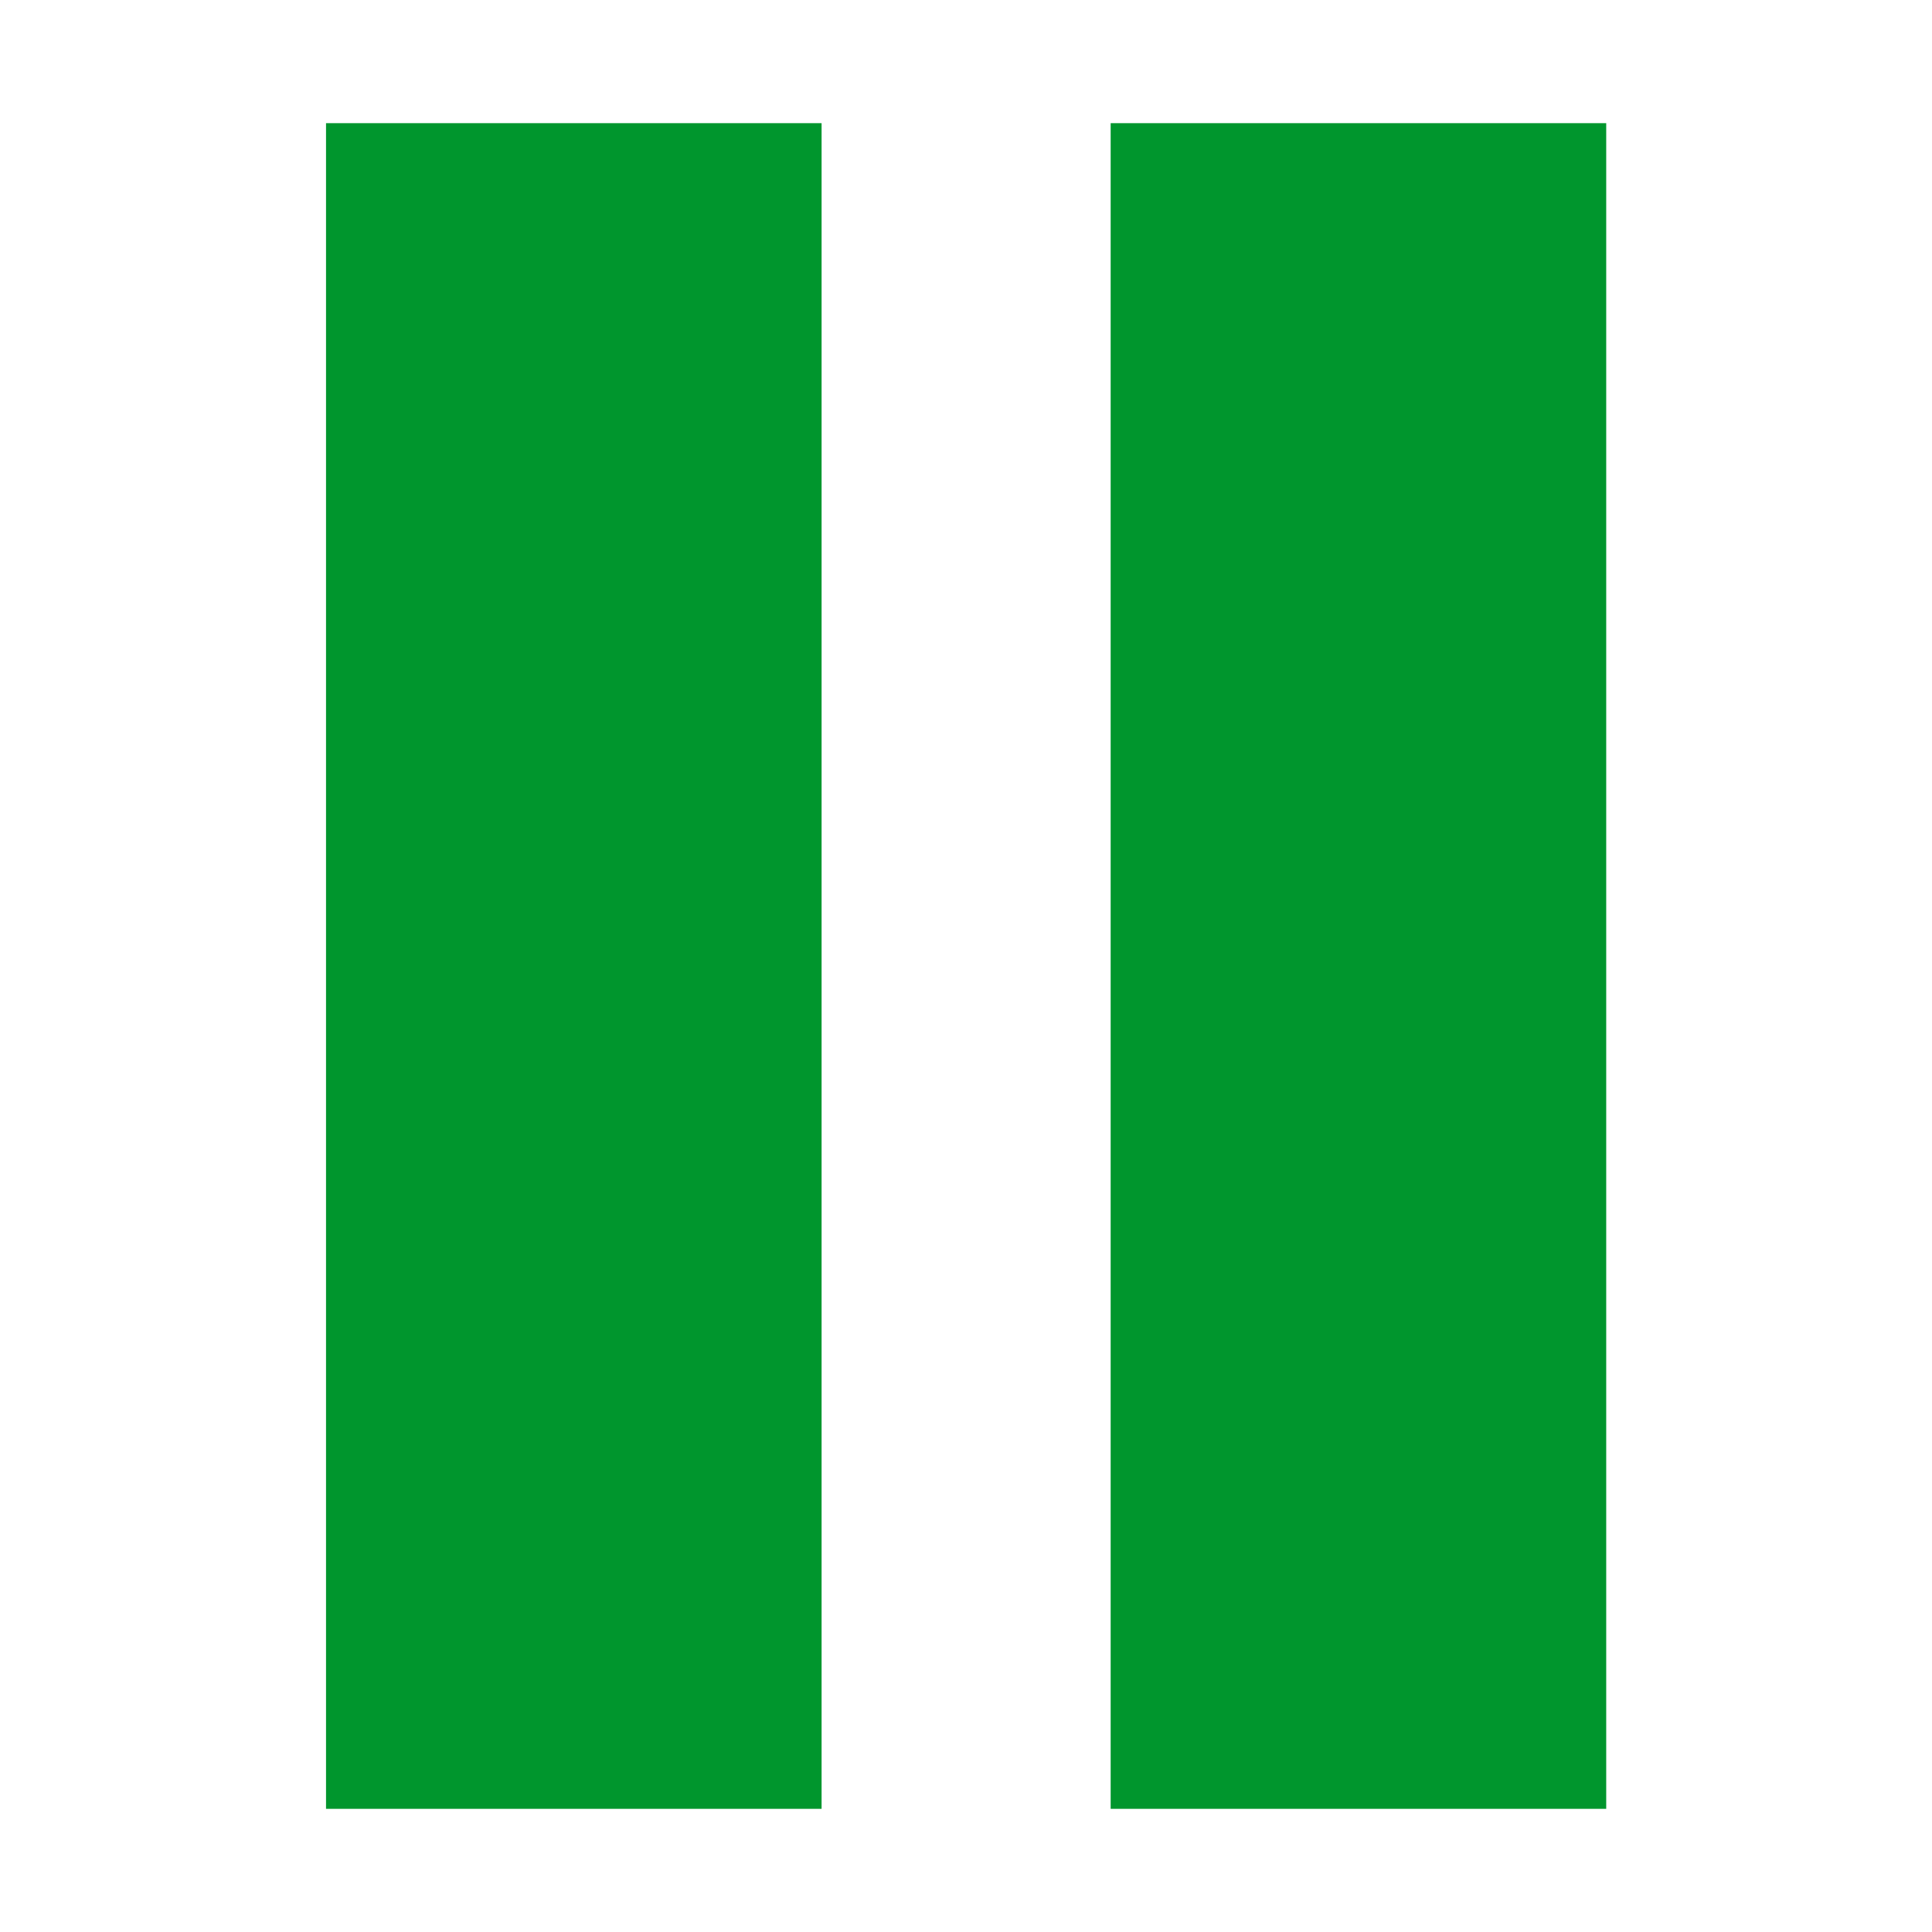<svg width="16" height="16" xmlns="http://www.w3.org/2000/svg" viewBox="0 0 16 16" shape-rendering="geometricPrecision" fill="#00962d"><path d="M2.7 1.02h4.104v13.96H2.7zM9.198 1.02h4.104v13.96H9.198z"/></svg>